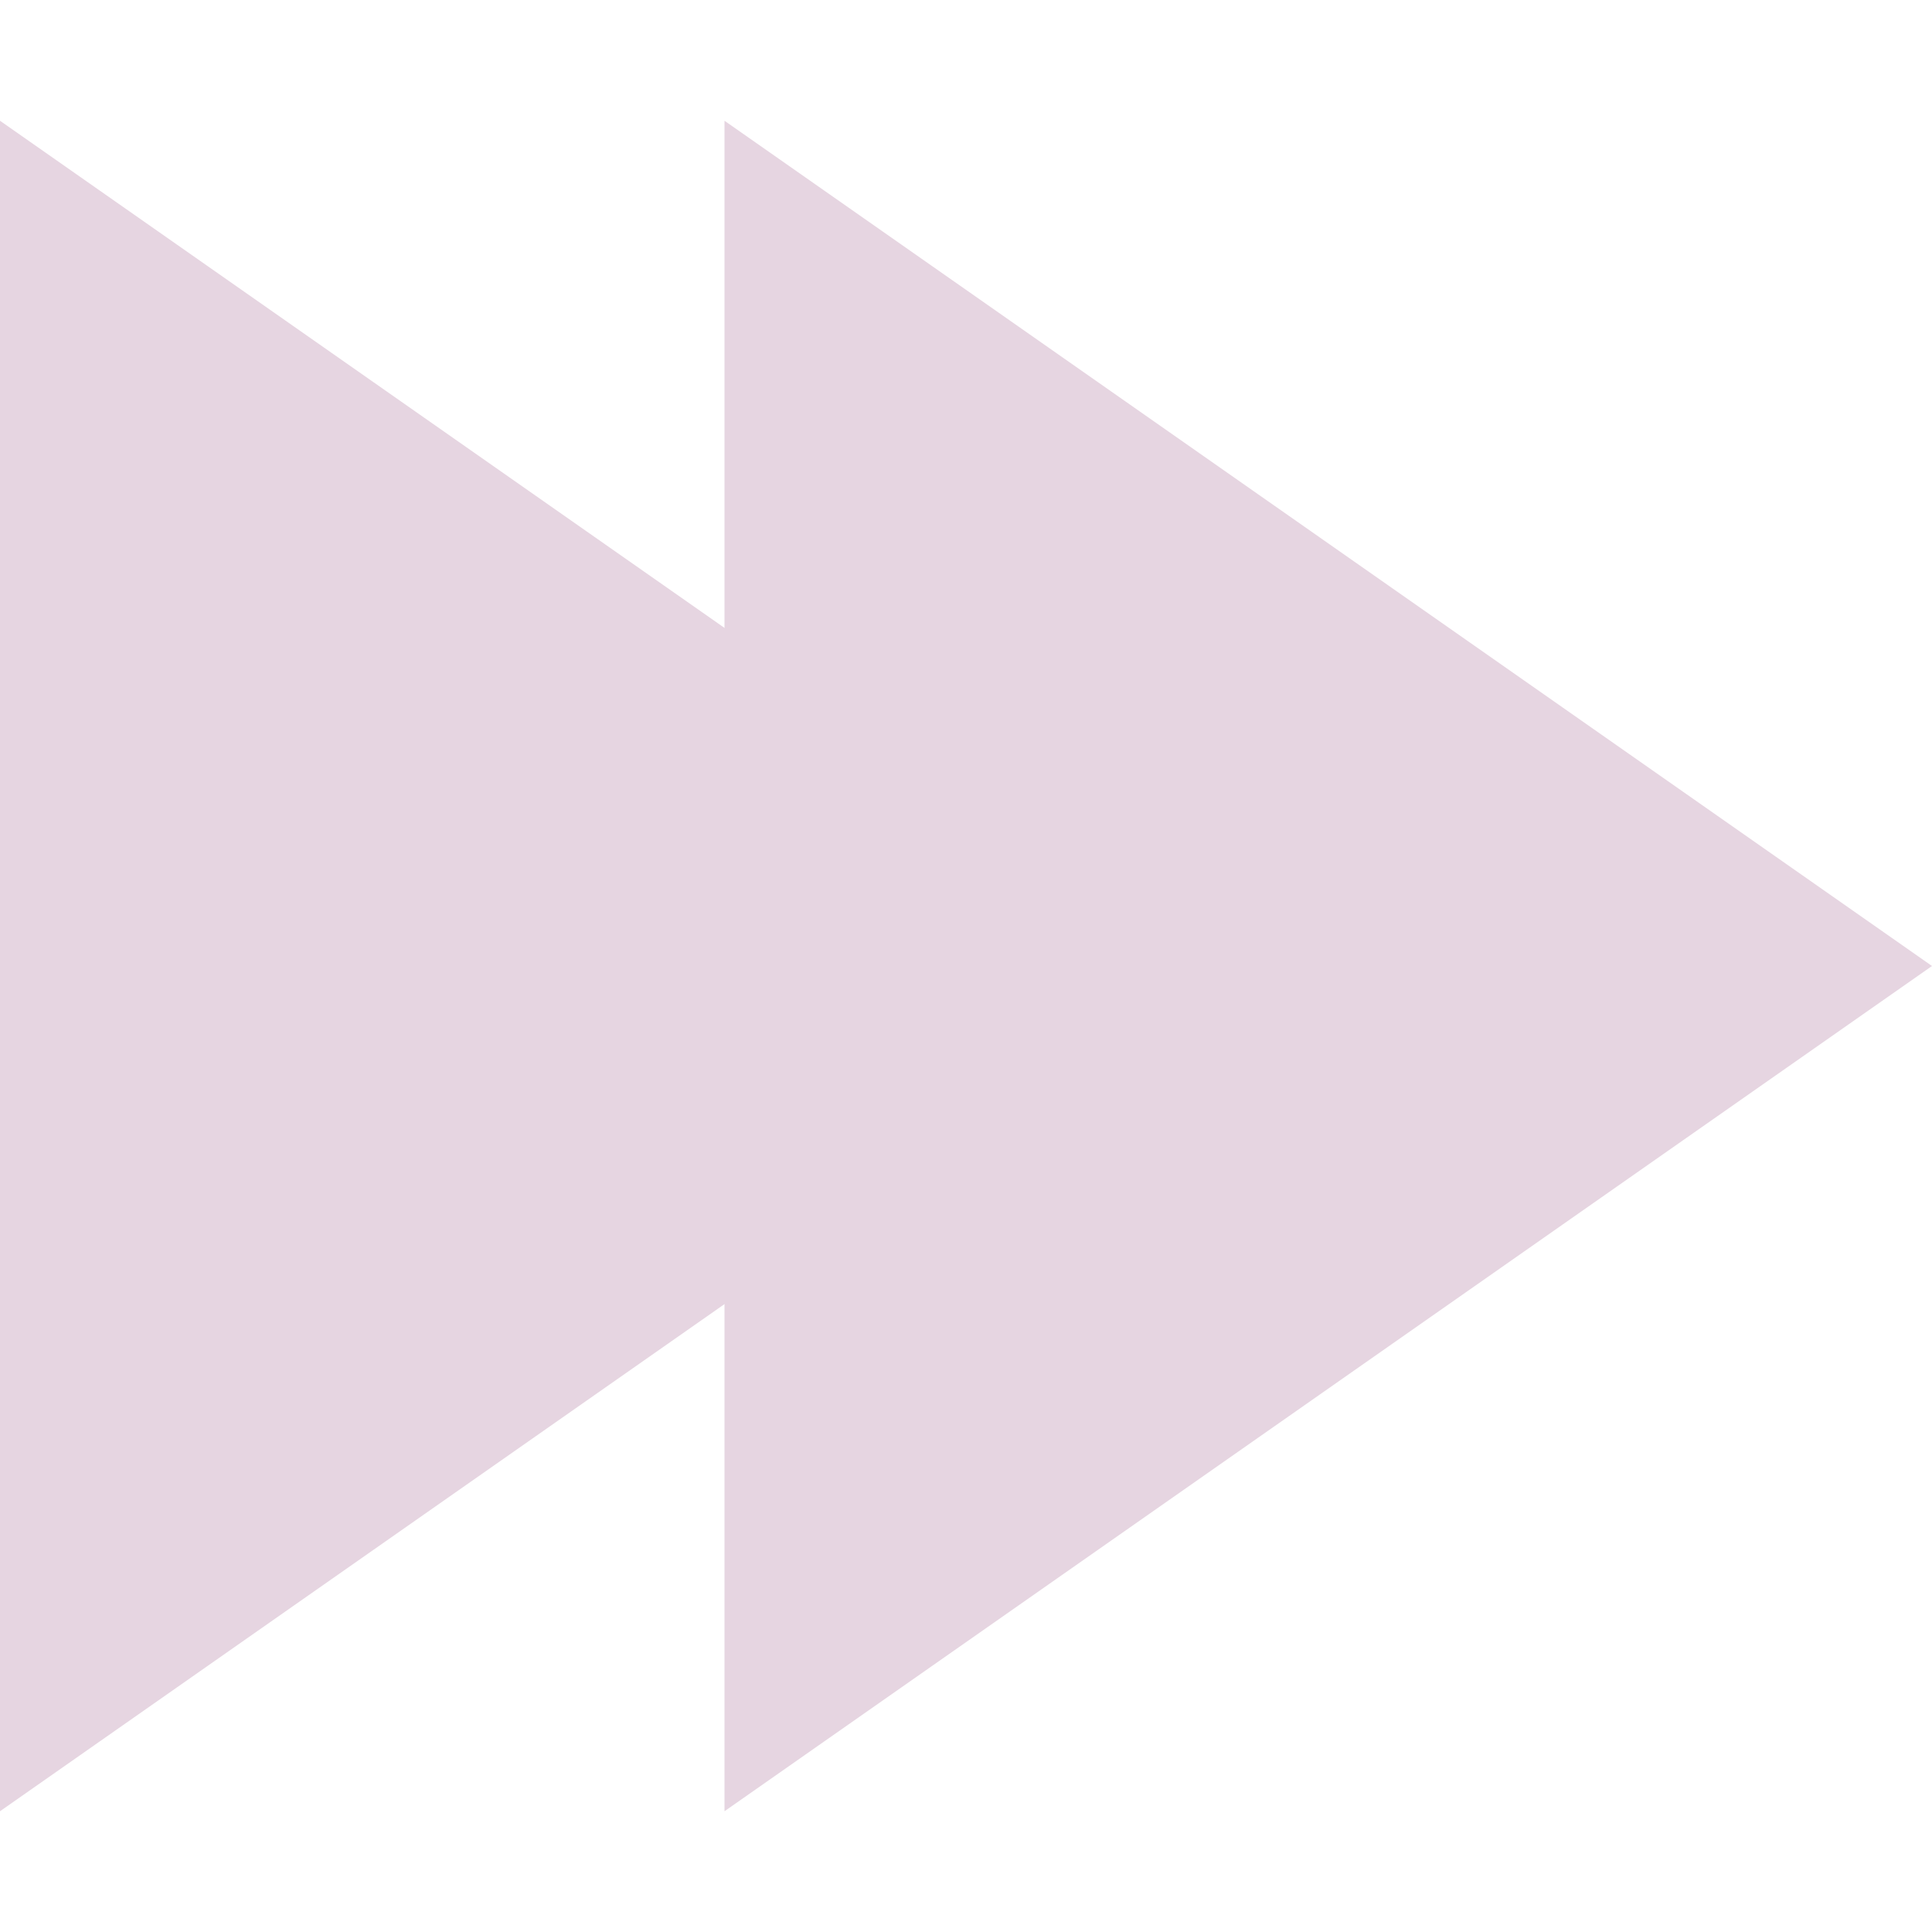 <?xml version="1.0" encoding="UTF-8"?>
<svg width="16" height="16" version="1.1" xmlns="http://www.w3.org/2000/svg" xmlns:xlink="http://www.w3.org/1999/xlink">
 <path id="a" d="m6 1v14l10-7z" fill="#e6d5e1"/>
 <use transform="translate(-6)" width="100%" height="100%" xlink:href="#a"/>
</svg>
